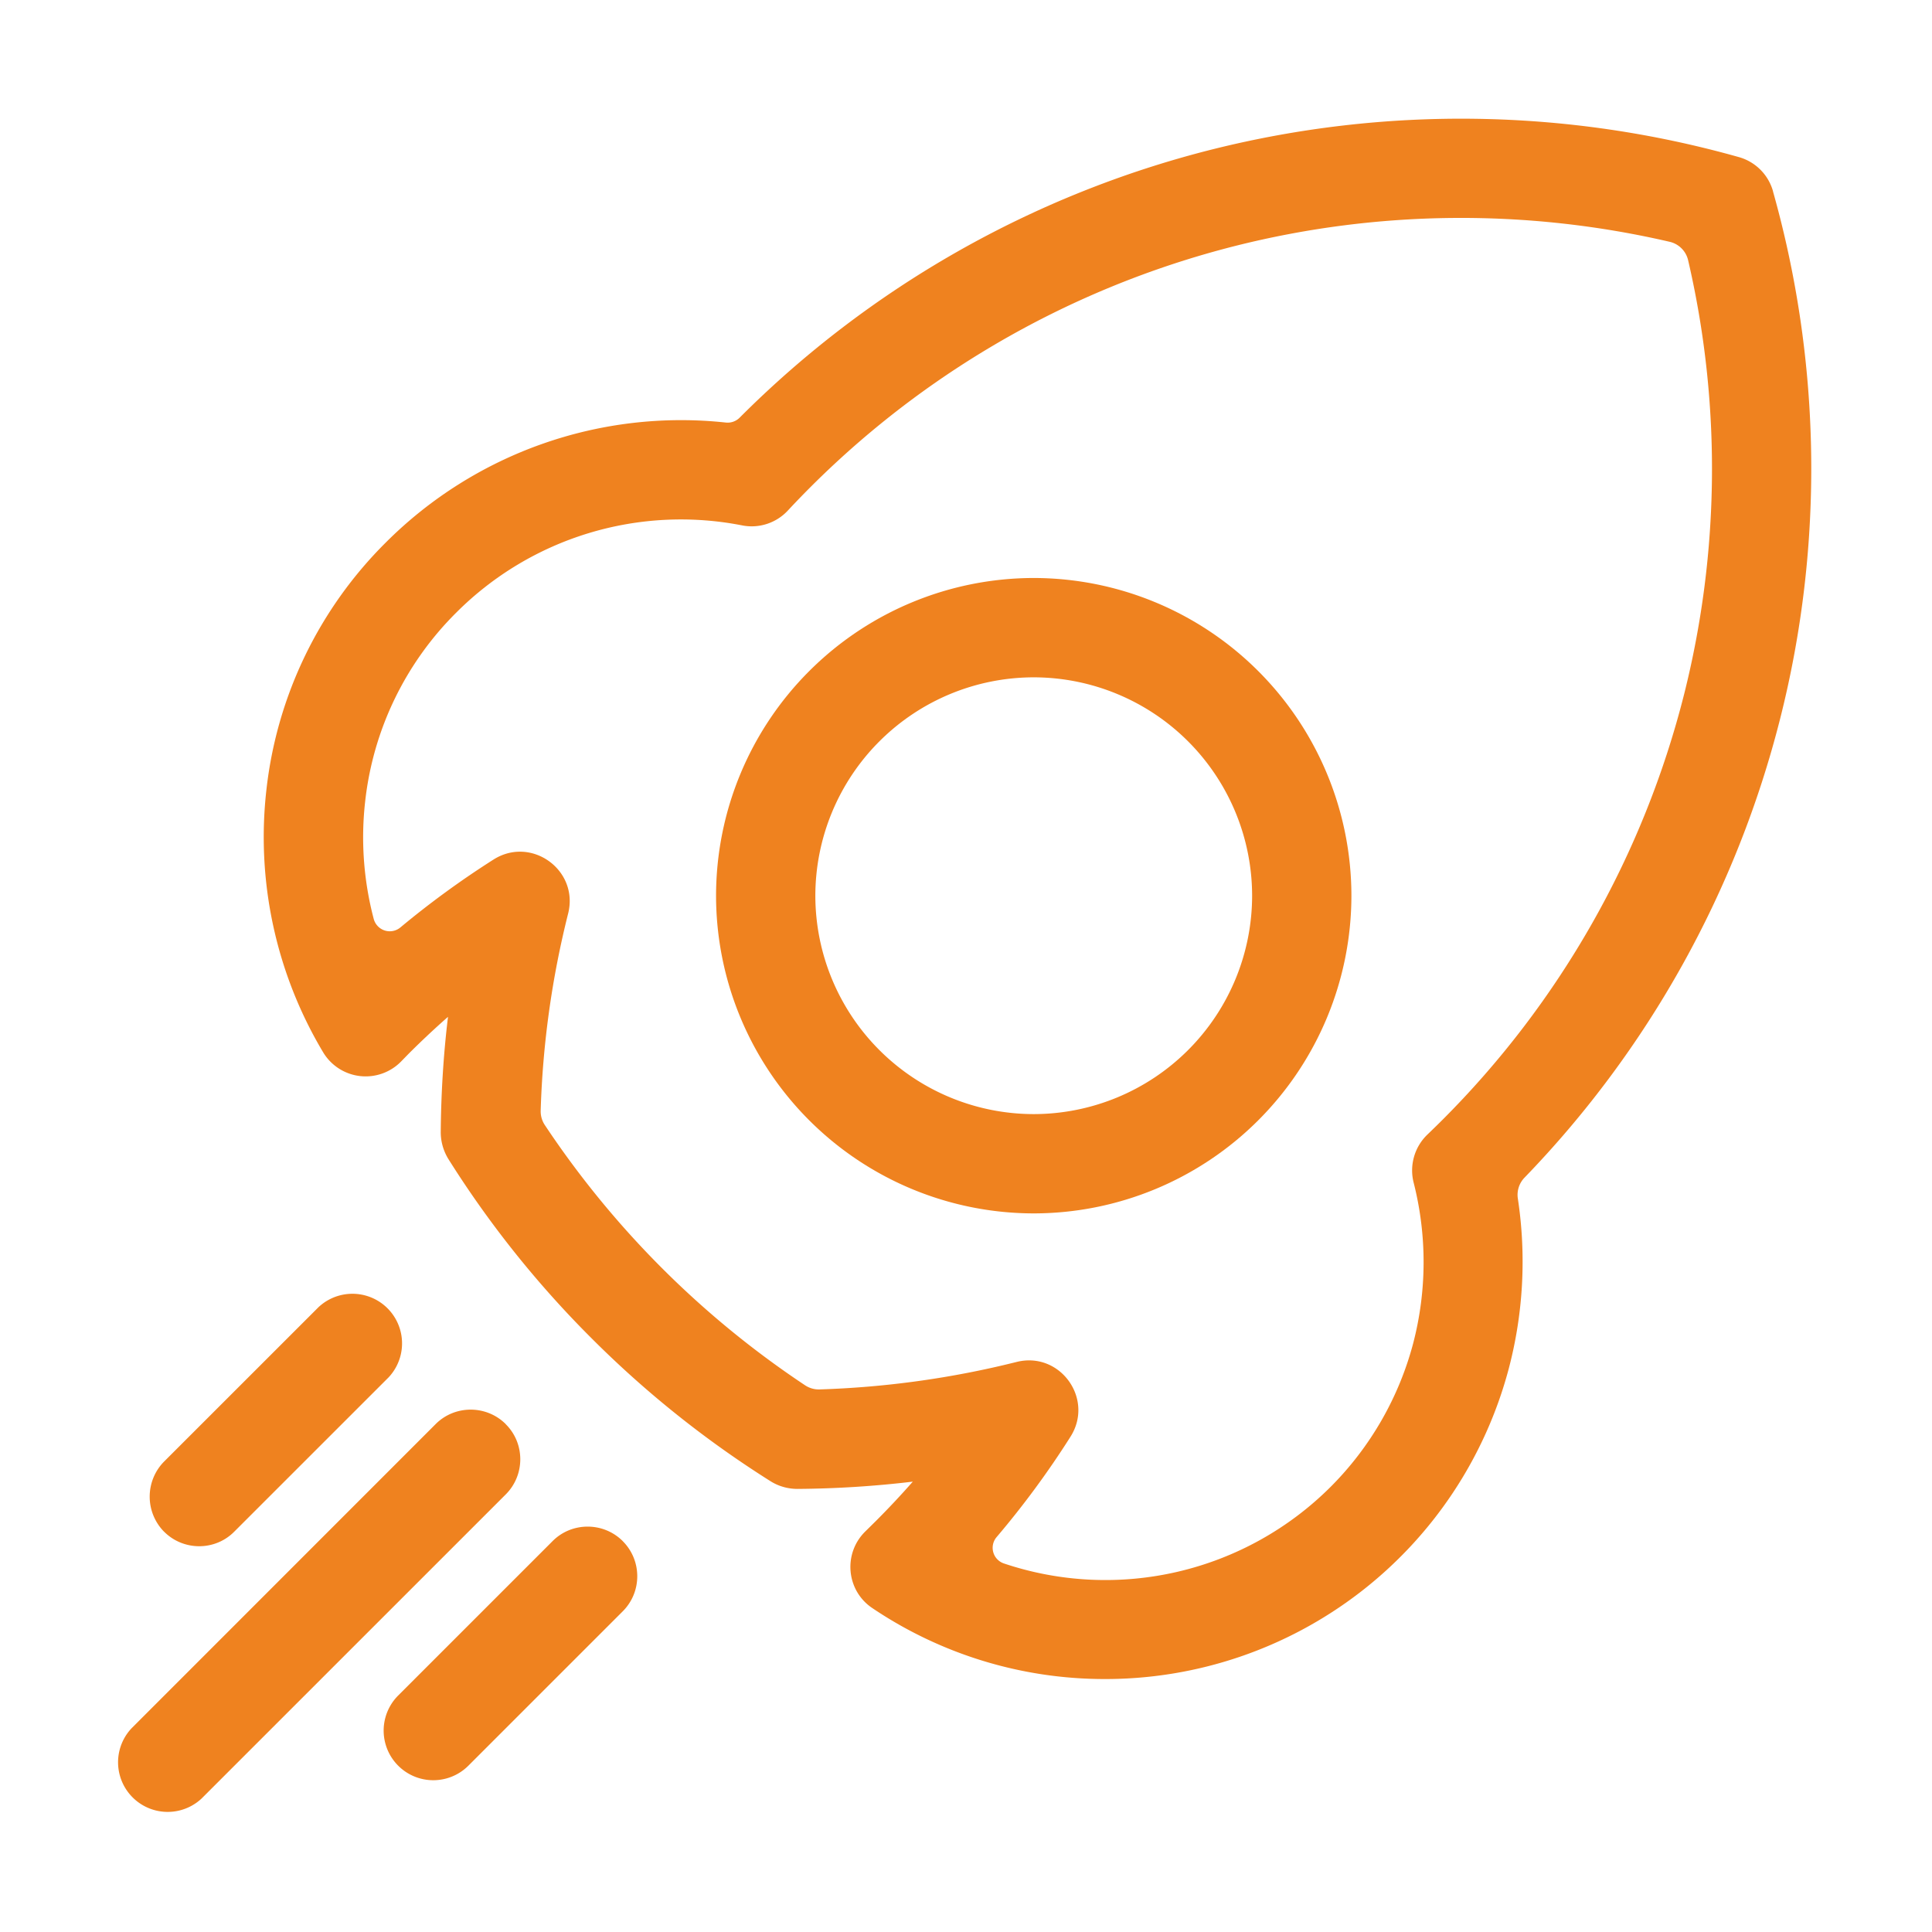 <svg t="1579598089690" class="icon" viewBox="0 0 1024 1024" version="1.1" xmlns="http://www.w3.org/2000/svg" p-id="2364" width="200" height="200"><path d="M939.75 101.425a26.125 26.125 0 0 0-18.175-18.175A542.575 542.575 0 0 0 642.275 79.25a539.95 539.95 0 0 0-250.2 142.075 8.975 8.975 0 0 1-7.45 2.625 221.25 221.25 0 0 0-180.05 63.5 218.925 218.925 0 0 0-63.325 130.75 222.35 222.35 0 0 0 30 139.5 26.275 26.275 0 0 0 41.4 4.85l3.85-3.95c6.75-6.75 13.75-13.325 20.95-19.65-2.45 20.25-3.675 40.7-3.85 61.125 0 5 1.4 9.9 4.025 14.2a539.825 539.825 0 0 0 75.875 95 542.95 542.95 0 0 0 94.975 75.85c4.2 2.625 9.125 4.025 14.2 4.025a545.625 545.625 0 0 0 61.125-3.85c-6.325 7.2-12.875 14.175-19.65 20.95l-5.425 5.35c-12 11.675-10.25 31.4 3.6 40.7a220.175 220.175 0 0 0 123.3 37.625 221.175 221.175 0 0 0 214.05-164.525 223 223 0 0 0 4.825-90.075 13.1 13.1 0 0 1 3.5-11.125 540.3 540.3 0 0 0 135.6-243.625c23.15-91.65 21.75-188.2-3.875-279.125z m-47.1 266.4a488 488 0 0 1-128.225 225.825c-2.45 2.45-5.075 5-7.9 7.725a26.325 26.325 0 0 0-7.25 25.5 170.75 170.75 0 0 1-0.275 85.175 168.75 168.75 0 0 1-43.75 76.025 168.95 168.95 0 0 1-173.125 40.6 8.75 8.75 0 0 1-3.95-13.925 472.675 472.675 0 0 0 39.2-53.25c12.725-20.075-5.525-45.425-28.6-39.625a493 493 0 0 1-104.425 14.55 13.1 13.1 0 0 1-7.65-2.2 494.2 494.2 0 0 1-137.95-137.95 13.15 13.15 0 0 1-2.175-7.625 487.5 487.5 0 0 1 14.55-104.45c5.8-23.05-19.55-41.375-39.625-28.575a477.75 477.75 0 0 0-49.3 35.95 8.8 8.8 0 0 1-14.125-4.55 169.525 169.525 0 0 1-4.475-62.725 166.9 166.9 0 0 1 48.25-99.625 168.3 168.3 0 0 1 151.525-46.2c8.875 1.75 18.075-1.25 24.225-7.9a487.25 487.25 0 0 1 237.5-140.325 489.65 489.65 0 0 1 229.825-2.1 13.05 13.05 0 0 1 9.825 9.825c17.525 75.5 16.825 154.425-2.1 229.85zM86.975 811.825c10.25 10.275 27 10.275 37.175 0l81.825-81.8a26.3 26.3 0 0 0-37.175-37.175L86.975 774.65a26.475 26.475 0 0 0 0 37.2z m181.1-57c-10.25-10.25-27-10.25-37.2 0L69.7 916.05a26.3 26.3 0 0 0 37.175 37.175l161.2-161.175c10.25-10.25 10.25-27 0-37.175z m62 62c-10.25-10.25-27-10.25-37.2 0l-81.825 81.825a26.3 26.3 0 0 0 37.2 37.2l81.825-81.825c10.25-10.25 10.25-26.925 0-37.175z" fill="#EF821F" p-id="2365"></path><path d="M547.9 306.35a168.525 168.525 0 0 0-168.375 168.375 168.525 168.525 0 0 0 168.375 168.4 168.525 168.525 0 0 0 168.375-168.4 168.525 168.525 0 0 0-168.375-168.375z m0 284.15a115.875 115.875 0 0 1-115.75-115.75 115.875 115.875 0 0 1 115.75-115.75 115.875 115.875 0 0 1 115.75 115.75 115.875 115.875 0 0 1-115.75 115.75z" fill="#EF821F" p-id="2366"></path></svg>

